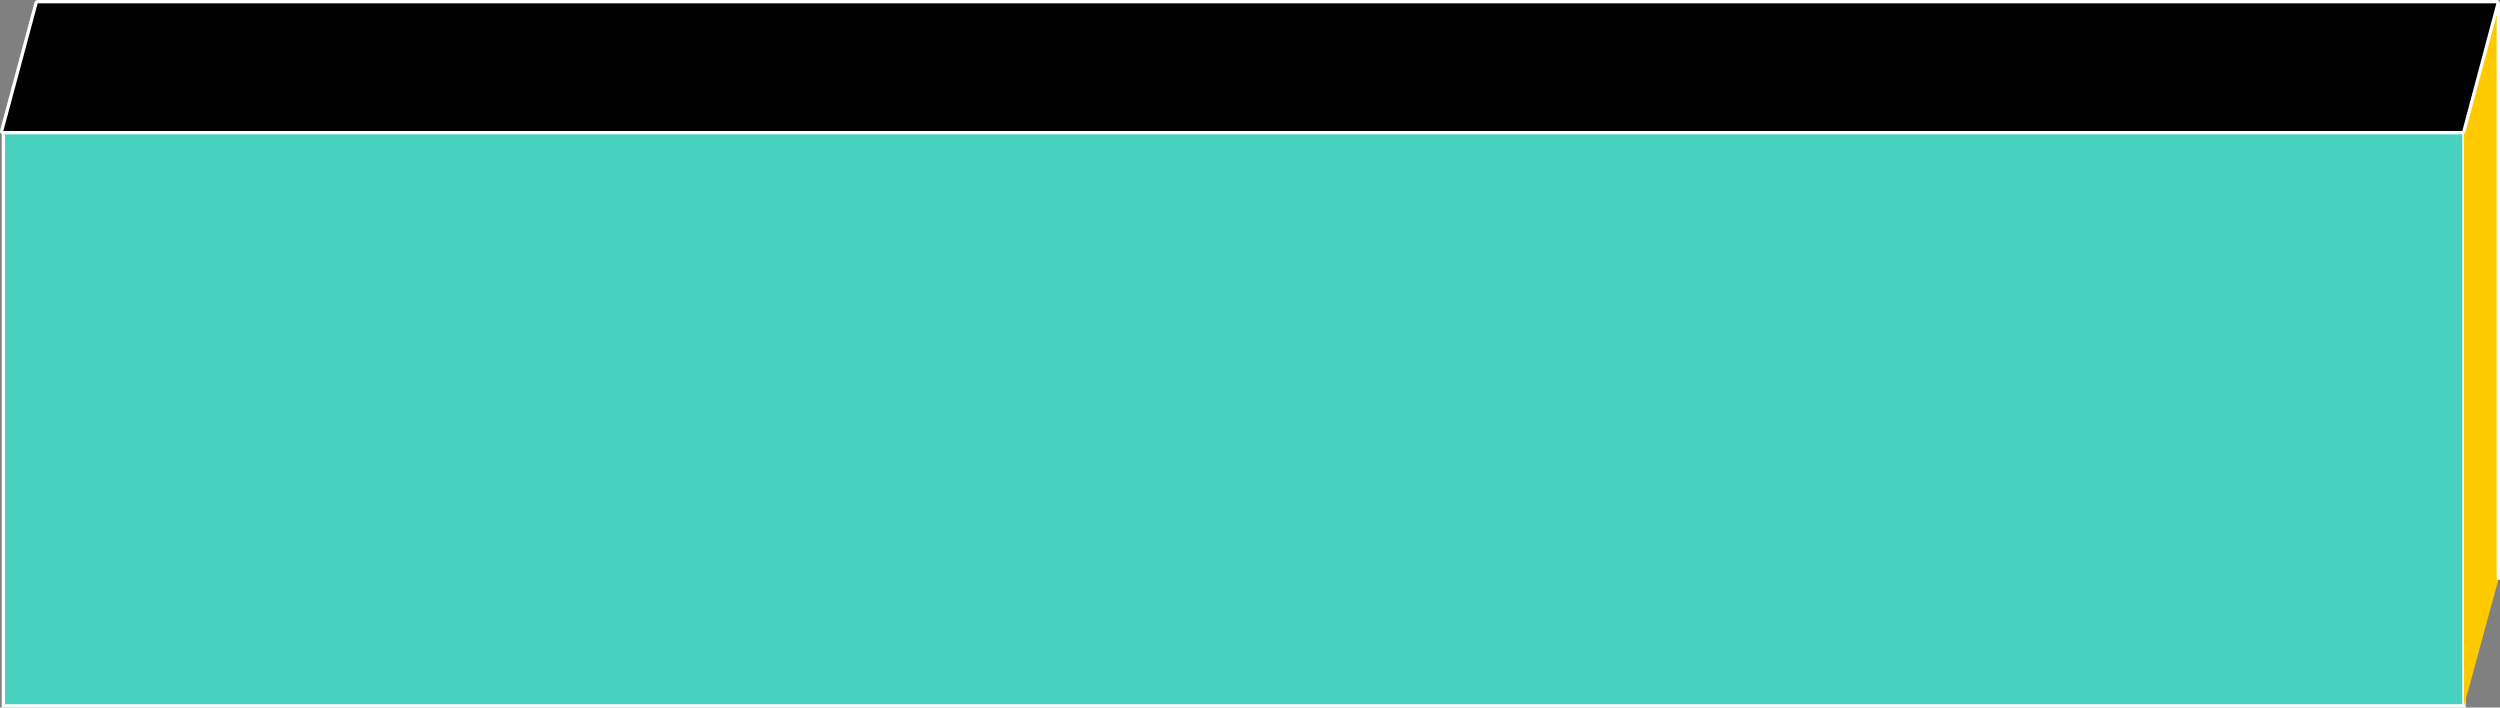 <svg xmlns="http://www.w3.org/2000/svg" viewBox="0 0 375.54 106.28"><rect x="0" y="0" width="375.54" height="106.28" fill="#808080" stroke="none"/><title>Asset 24</title><rect x="0.51" y="19.45" width="369.62" height="86.58" style="fill:#46d2be;stroke:#fff;stroke-miterlimit:10;stroke-width:0.5px"/><polygon points="375.29 87.09 375.29 0.5 370.13 19.7 370.13 106.03 375.29 87.09" style="fill:#ffc900"/><path d="M.26,19.62,5.41.47A.31.31,0,0,1,5.73.25H375c.21,0,.29.1.24.31L370.13,19.7a.31.31,0,0,1-.33.23H.5Q.19,19.93.26,19.62Z" style="stroke:#fff;stroke-miterlimit:10;stroke-width:0.5px"/><line x1="375.29" y1="0.5" x2="375.29" y2="87.09" style="fill:#ffc900;stroke:#fff;stroke-miterlimit:10;stroke-width:0.5px"/></svg>